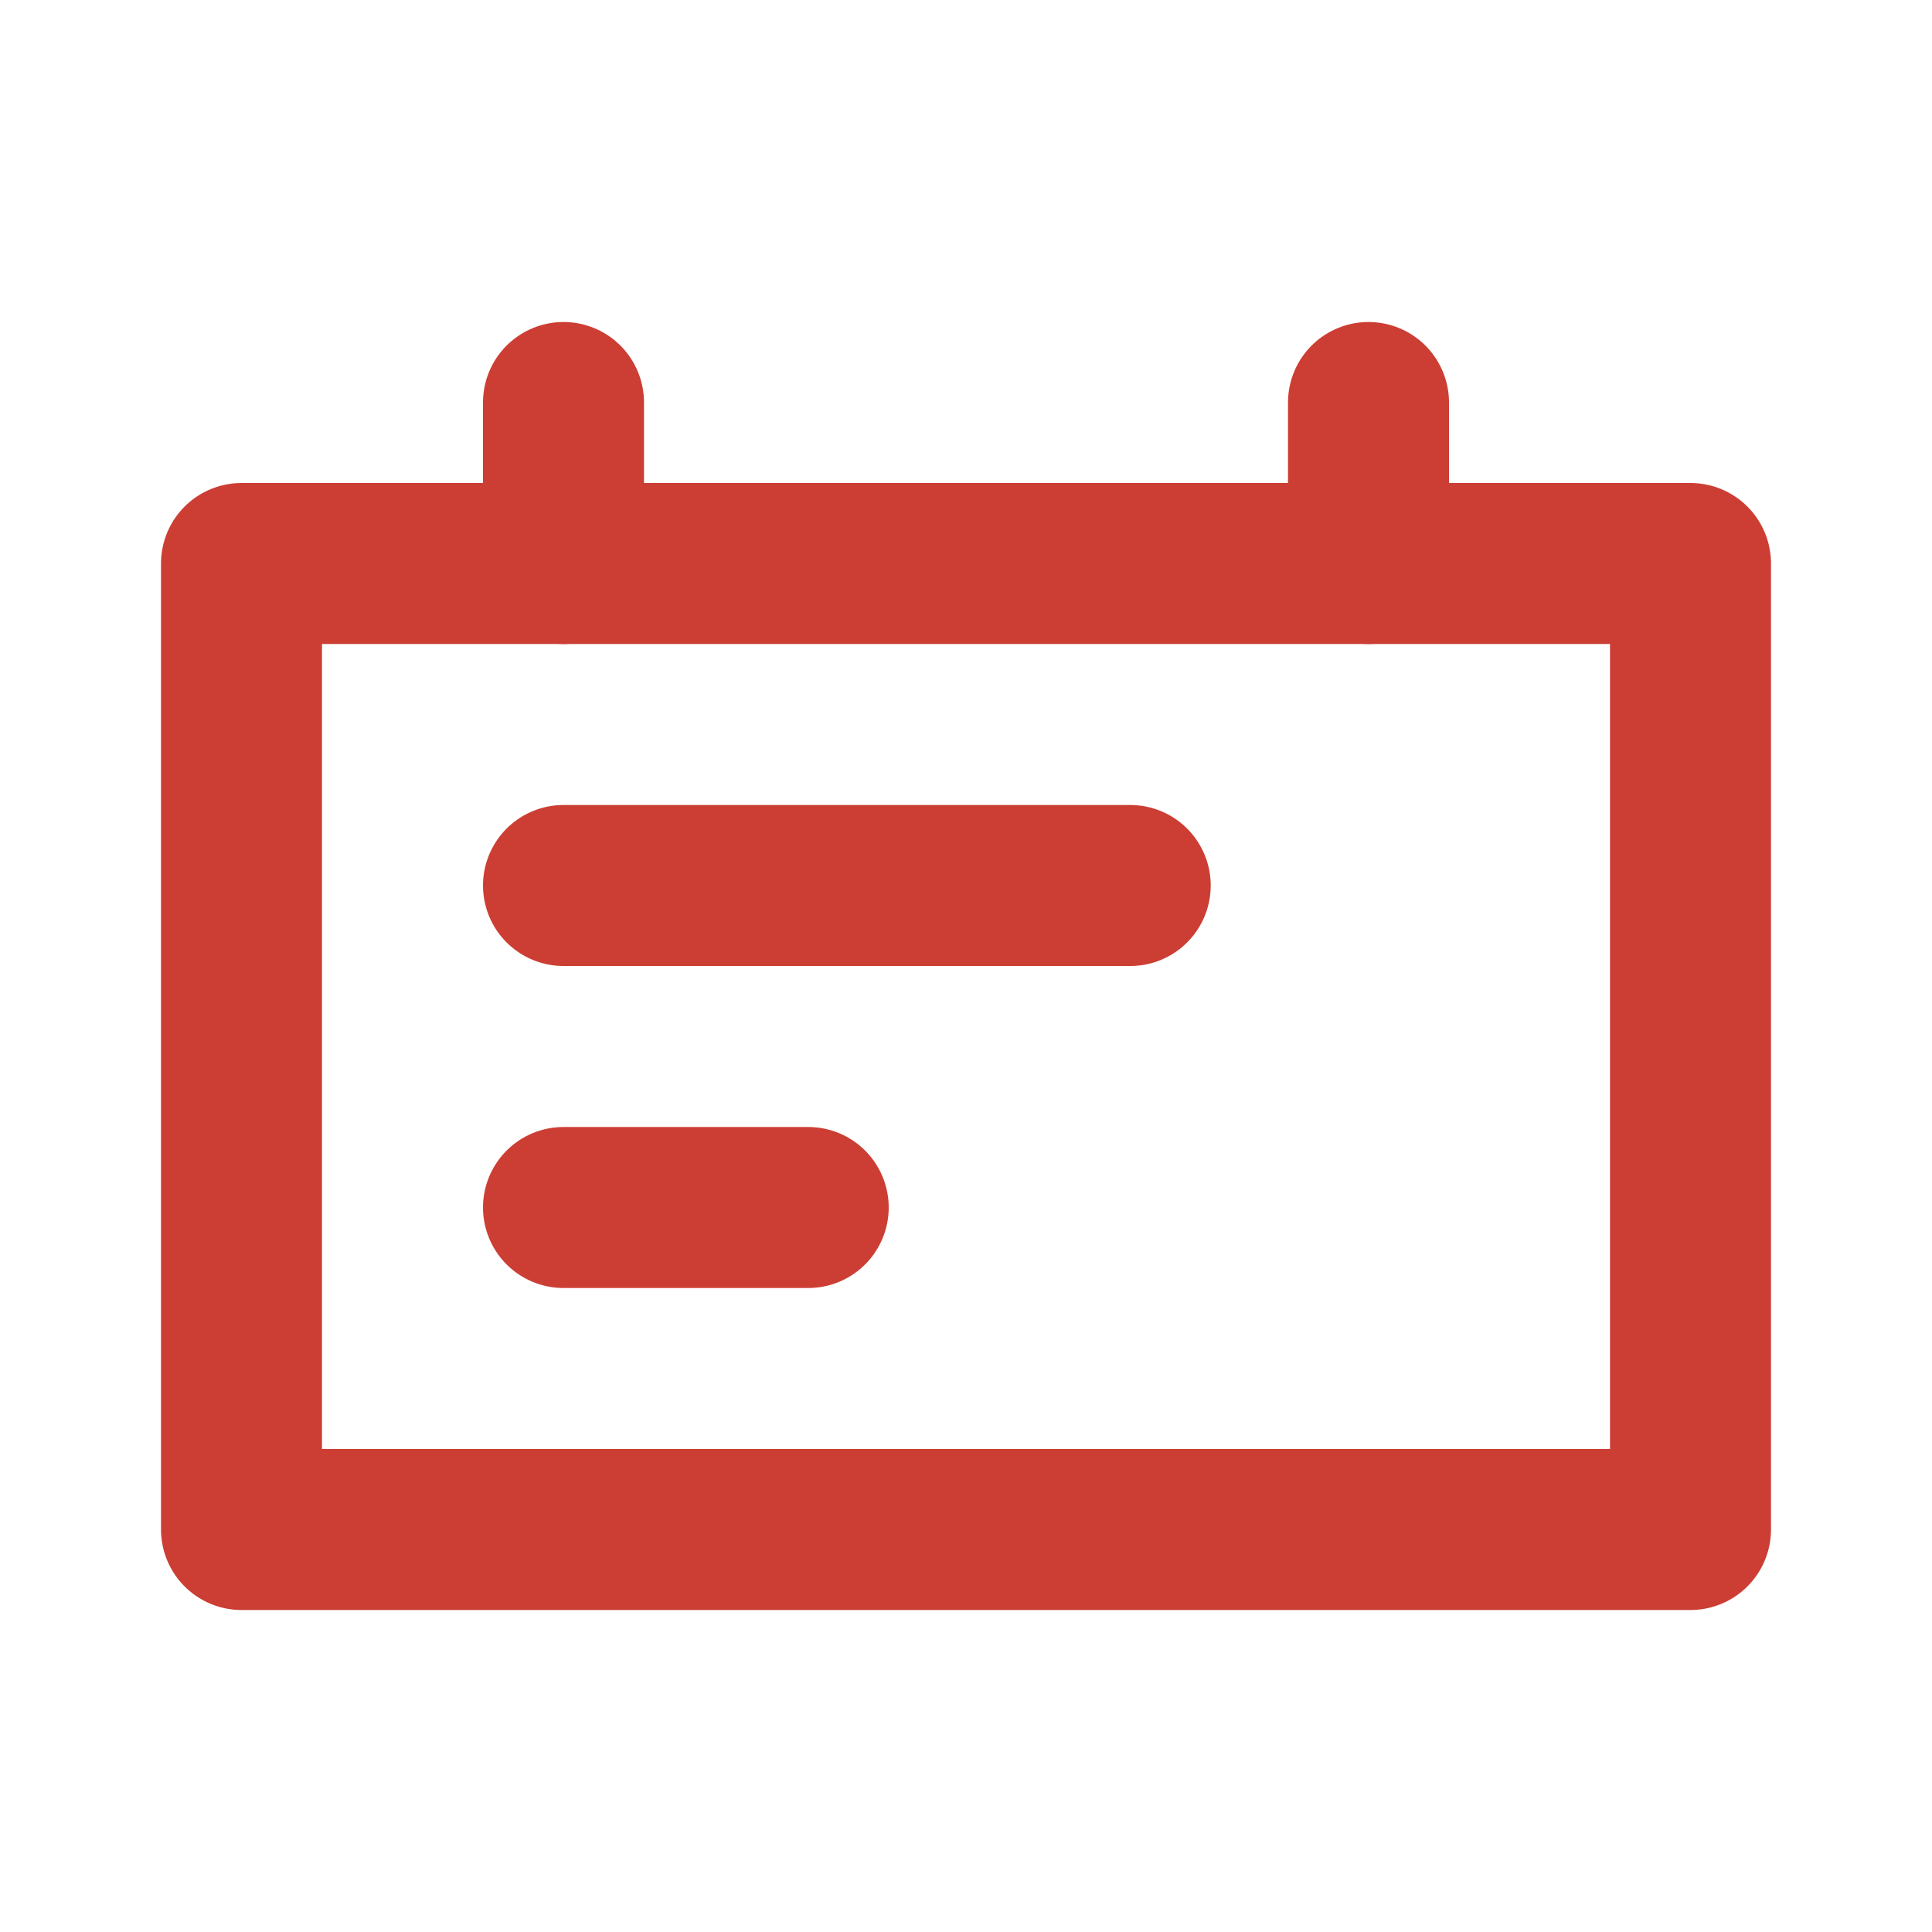 <svg width="24" height="24" viewBox="0 0 24 24" fill="none" xmlns="http://www.w3.org/2000/svg">
<path d="M21 7H3V19H21V7Z" stroke="#CC3E33" stroke-width="2" stroke-linecap="round" stroke-linejoin="round"/>
<path d="M7 5V7" stroke="#CC3E33" stroke-width="2" stroke-linecap="round" stroke-linejoin="round"/>
<path d="M17 5V7" stroke="#CC3E33" stroke-width="2" stroke-linecap="round" stroke-linejoin="round"/>
<path d="M7 11H14.04" stroke="#CC3E33" stroke-width="2" stroke-linecap="round" stroke-linejoin="round"/>
<path d="M7 15H10.04" stroke="#CC3E33" stroke-width="2" stroke-linecap="round" stroke-linejoin="round"/>
</svg>
